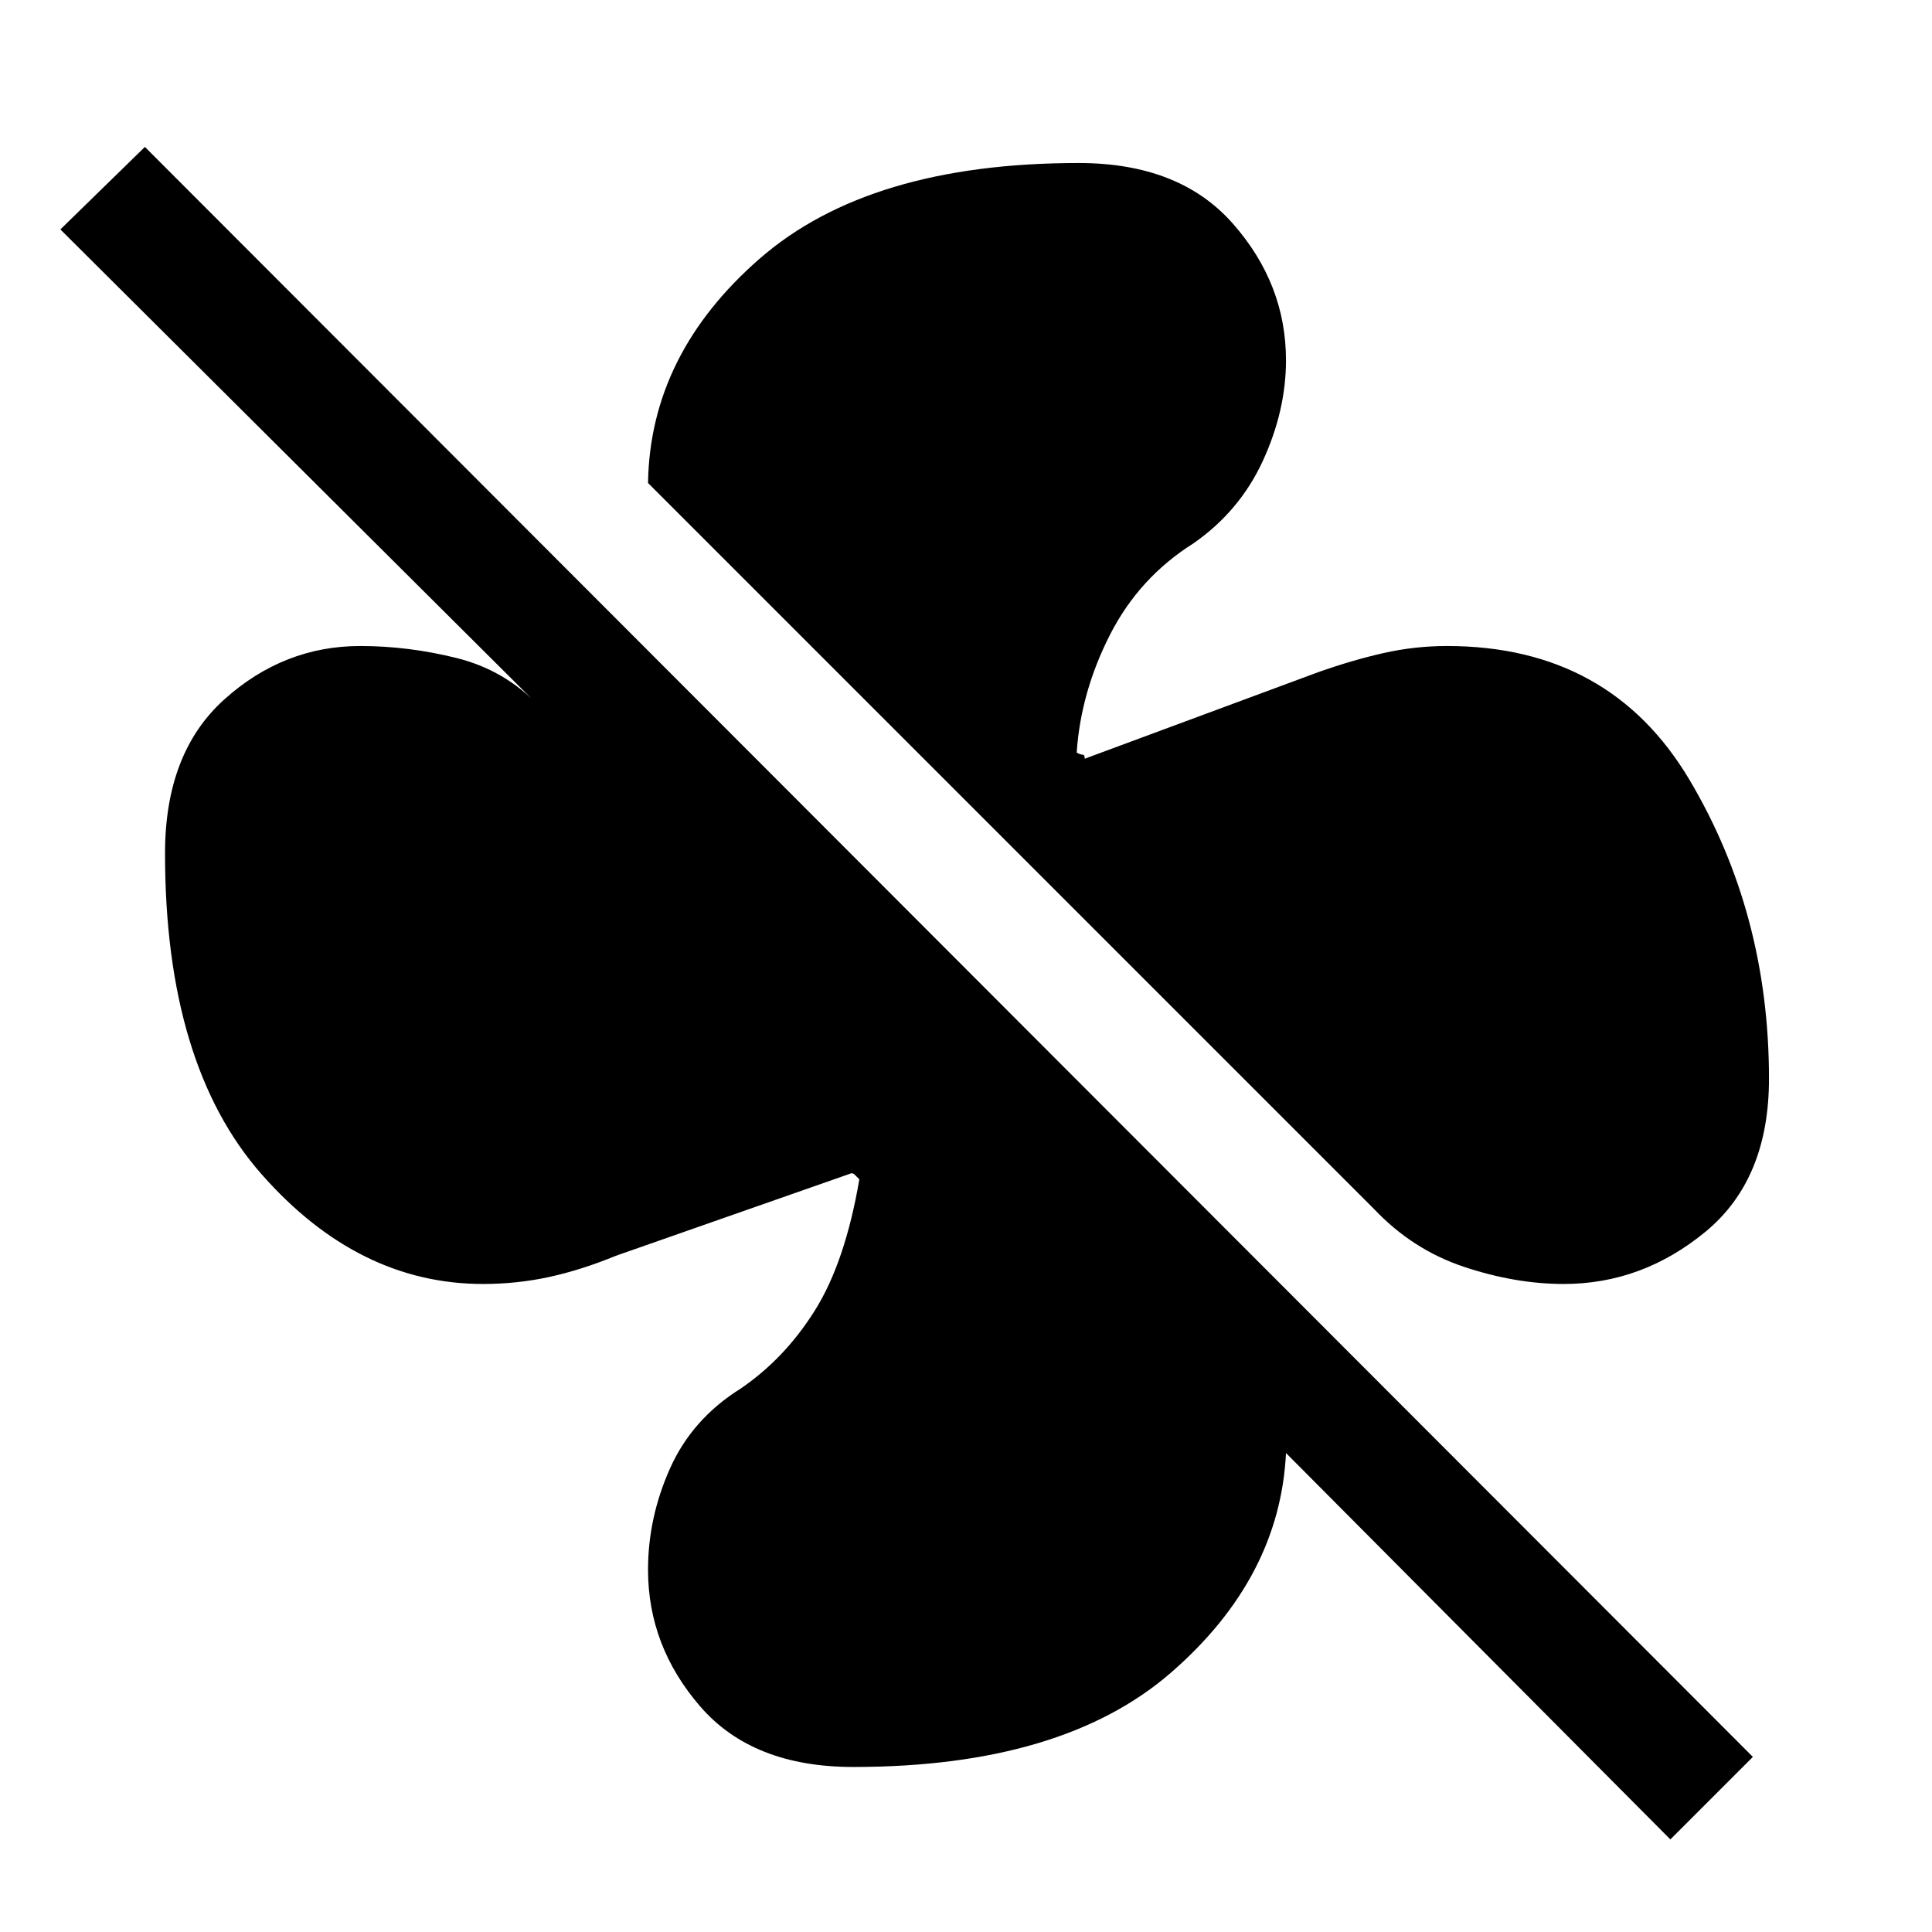 <svg xmlns="http://www.w3.org/2000/svg" height="48" width="48"><path d="M43.95 26.8Q43.95 29.3 42.375 30.6Q40.8 31.9 38.85 31.9Q37.65 31.9 36.375 31.475Q35.1 31.05 34.15 30.05L16.1 12Q16.15 8.8 18.875 6.425Q21.6 4.05 26.8 4.05Q29.3 4.05 30.625 5.55Q31.95 7.05 31.95 8.95Q31.95 10.2 31.375 11.45Q30.8 12.7 29.65 13.5Q28.3 14.35 27.575 15.775Q26.85 17.2 26.75 18.7Q26.85 18.75 26.9 18.75Q26.95 18.75 26.95 18.85L32.75 16.7Q33.6 16.4 34.375 16.225Q35.15 16.05 35.95 16.05Q40 16.05 41.975 19.375Q43.95 22.7 43.95 26.8ZM41.5 45.7 31.95 36.1Q31.95 36.1 31.95 36.1Q31.95 36.1 31.95 36.1Q31.8 39.2 29.1 41.55Q26.4 43.9 21.2 43.9Q18.7 43.9 17.4 42.4Q16.1 40.9 16.1 39Q16.1 37.7 16.65 36.475Q17.2 35.25 18.4 34.5Q19.5 33.75 20.25 32.55Q21 31.35 21.35 29.3Q21.25 29.2 21.225 29.175Q21.2 29.15 21.15 29.15L15.3 31.2Q14.45 31.55 13.65 31.725Q12.85 31.9 12 31.9Q8.9 31.9 6.5 29.175Q4.1 26.45 4.1 21.2Q4.1 18.7 5.575 17.375Q7.05 16.05 8.95 16.05Q10.15 16.05 11.35 16.35Q12.55 16.65 13.4 17.55L1.5 5.7L3.6 3.65L43.55 43.65Z"/></svg>
